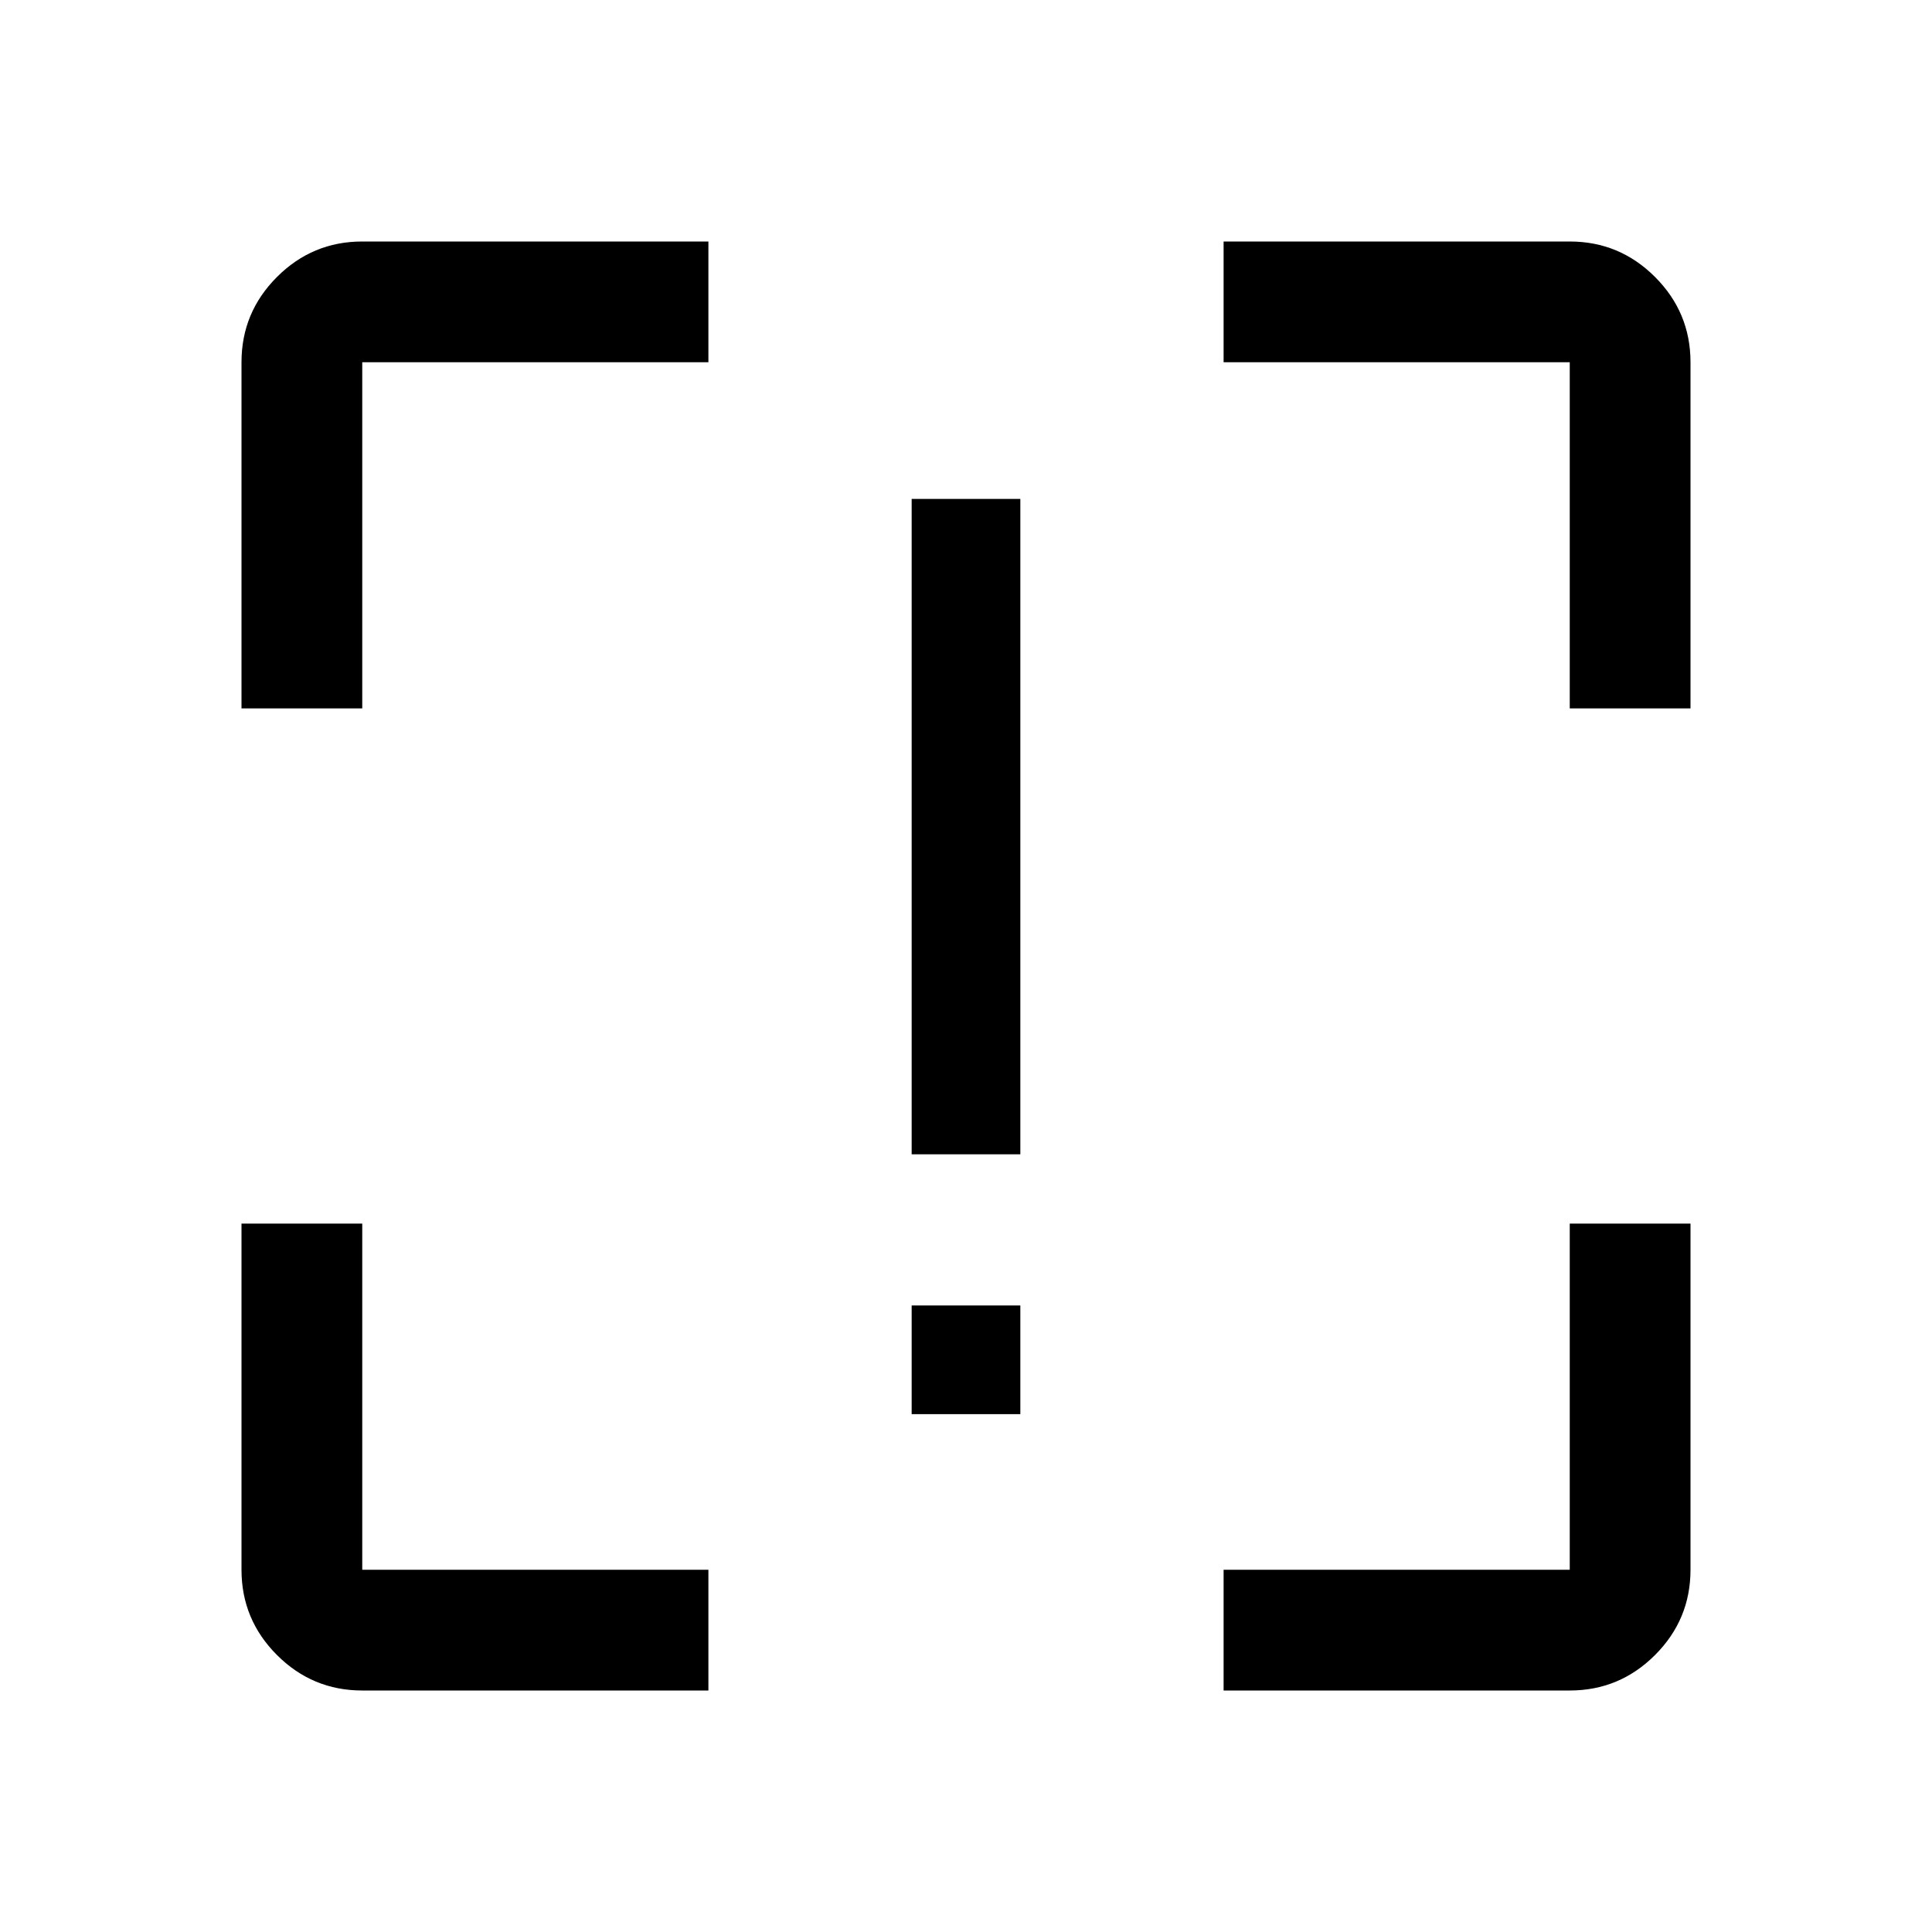 <svg xmlns="http://www.w3.org/2000/svg" width="48" height="48" viewBox="0 96 960 960"><path d="M180 936c-16.5 0-30.625-5.875-42.375-17.625S120 892.5 120 876V704h60v172h172v60zm428 0v-60h172V704h60v172c0 16.5-5.875 30.625-17.625 42.375S796.5 936 780 936ZM120 448V276c0-16.5 5.875-30.625 17.625-42.375S163.5 216 180 216h172v60H180v172zm660 0V276H608v-60h172c16.5 0 30.625 5.875 42.375 17.625S840 259.5 840 276v172z"/><path d="M453 669.56V343.9h54v325.66z" style="stroke-width:.878"/><path d="M453 798.68v-54h54v54z" style="stroke-width:.9"/></svg>